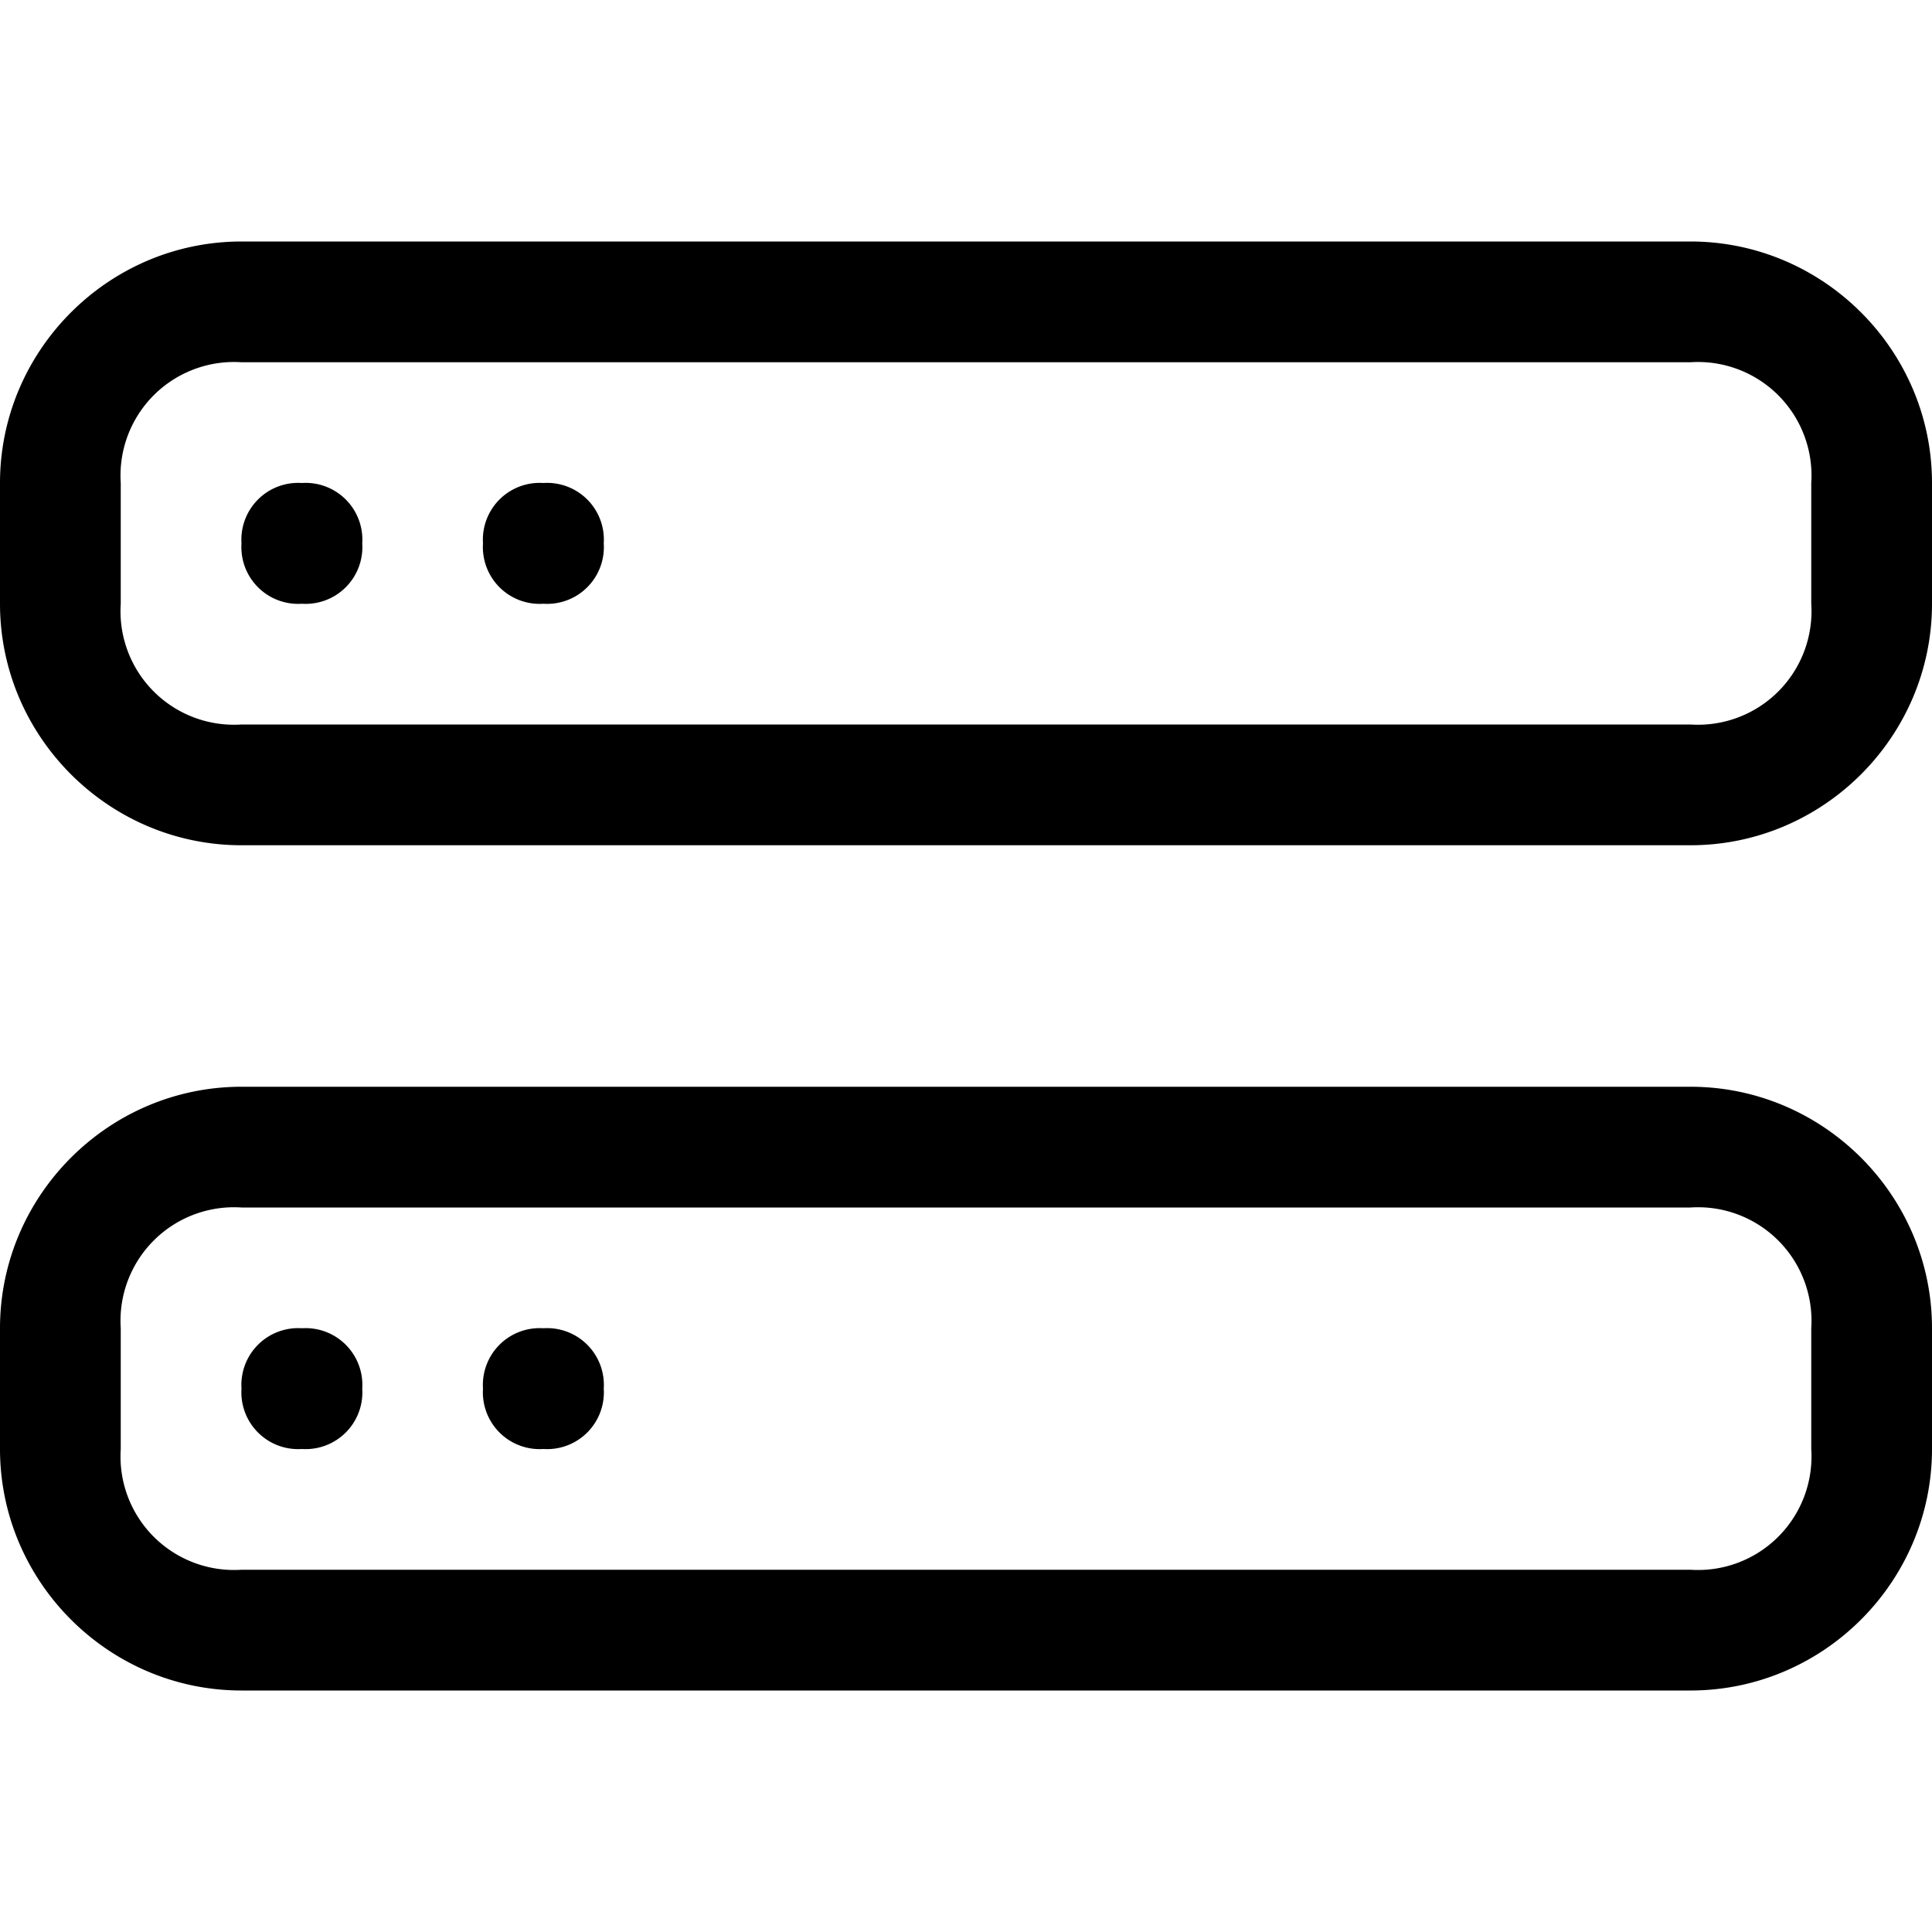 <svg xmlns="http://www.w3.org/2000/svg" fill="currentColor" viewBox="0 0 16 16">
    <path d="M14 10a.94.94 0 0 1 1 1v1a.94.94 0 0 1-1 1H2a.94.94 0 0 1-1-1v-1a.94.94 0 0 1 1-1h12zM2 9c-1.1 0-2 .9-2 2v1c0 1.1.9 2 2 2h12c1.1 0 2-.9 2-2v-1c0-1.1-.9-2-2-2H2zm3 2.5a.47.47 0 0 1-.5.5.47.47 0 0 1-.5-.5.47.47 0 0 1 .5-.5.47.47 0 0 1 .5.5zm-2 0a.47.47 0 0 1-.5.5.47.47 0 0 1-.5-.5.47.47 0 0 1 .5-.5.47.47 0 0 1 .5.5zM14 3a.94.94 0 0 1 1 1v1a.94.94 0 0 1-1 1H2a.94.94 0 0 1-1-1V4a.94.94 0 0 1 1-1h12zM2 2C.9 2 0 2.9 0 4v1c0 1.1.9 2 2 2h12c1.1 0 2-.9 2-2V4c0-1.1-.9-2-2-2H2zm3 2.5a.47.47 0 0 1-.5.5.47.47 0 0 1-.5-.5.47.47 0 0 1 .5-.5.47.47 0 0 1 .5.5zm-2 0a.47.47 0 0 1-.5.5.47.47 0 0 1-.5-.5.47.47 0 0 1 .5-.5.47.47 0 0 1 .5.5z"/>
</svg>
